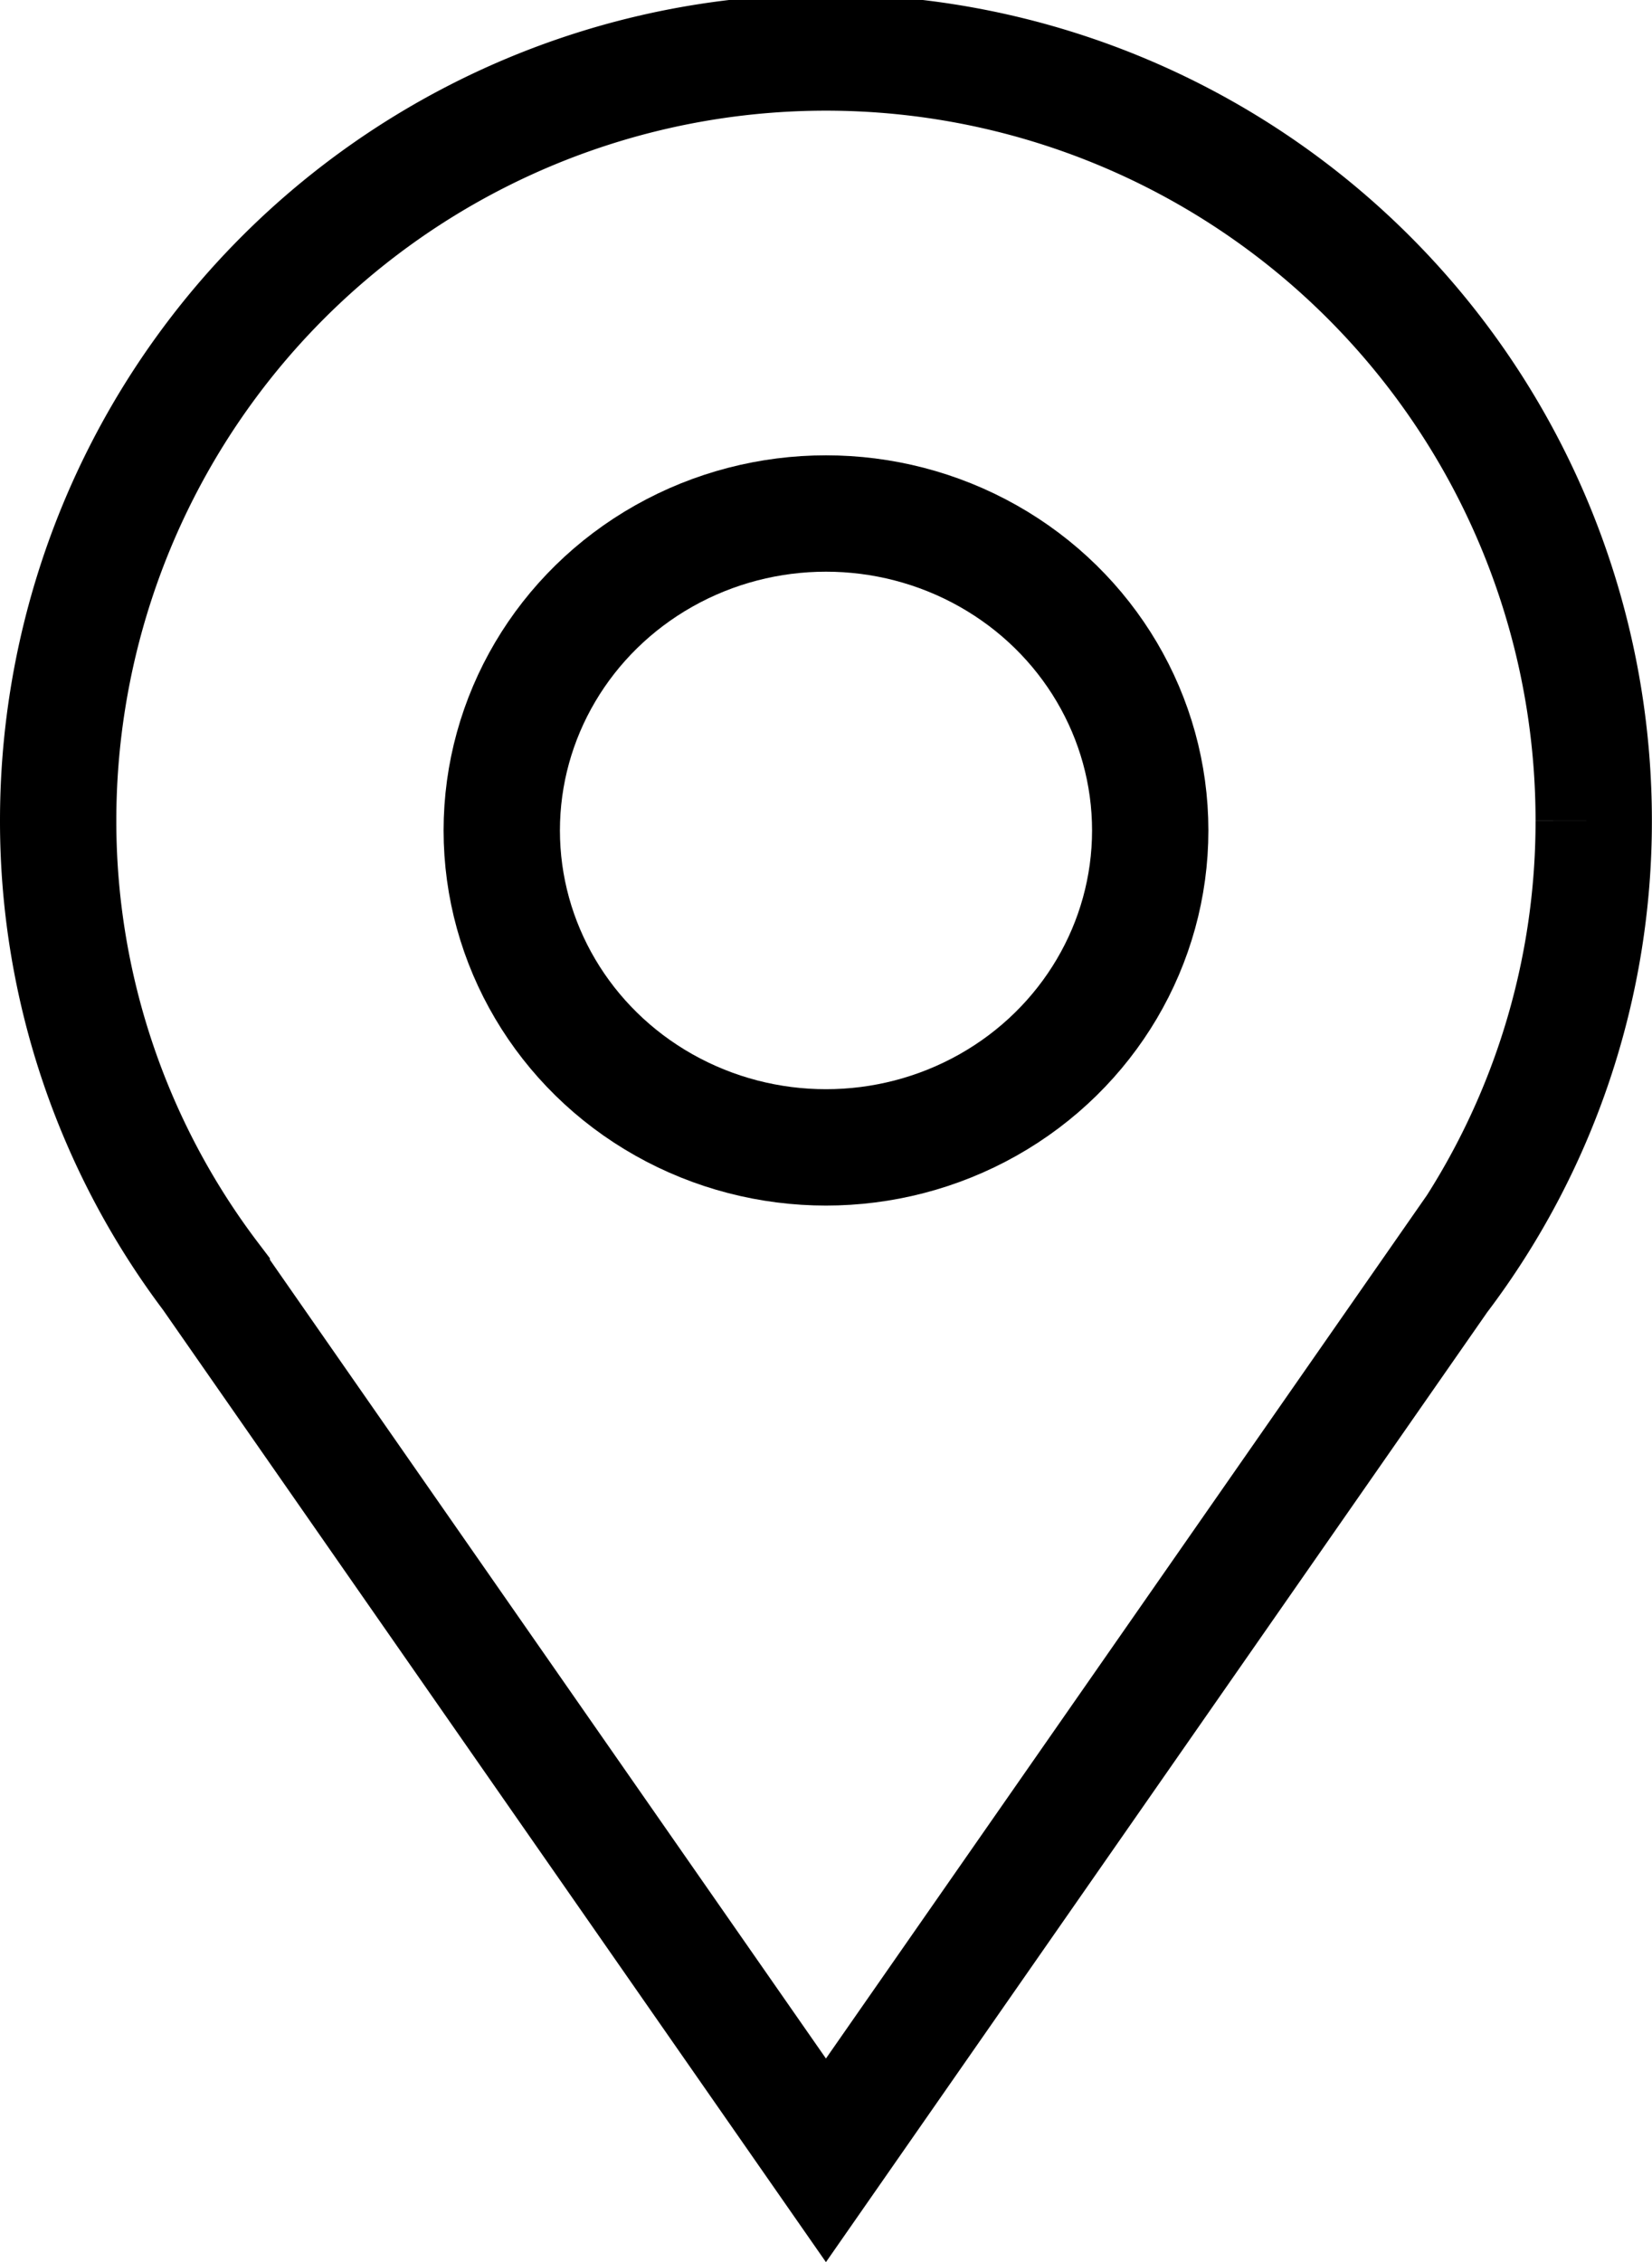 <svg xmlns="http://www.w3.org/2000/svg" width="71.005" height="97.197" viewBox="0 0 71.005 97.197">
  <g id="그룹_465208" data-name="그룹 465208" transform="translate(2.5 2.5)">
    <g id="타원_74" data-name="타원 74" transform="translate(16.566 17.064)" fill="none" stroke="#000" stroke-width="5">
      <ellipse cx="16.436" cy="16.118" rx="16.436" ry="16.118" stroke="none"/>
      <ellipse cx="16.436" cy="16.118" rx="13.936" ry="13.618" fill="none"/>
    </g>
    <path id="패스_5599" data-name="패스 5599" d="M66,32.755a33,33,0,0,0-66,0,32.447,32.447,0,0,0,6.6,19.65l0,.008L33,90.323l26.4-37.91h0A32.446,32.446,0,0,0,66,32.755" transform="translate(0)" fill="none" stroke="#000" stroke-width="5"/>
  </g>
</svg>
